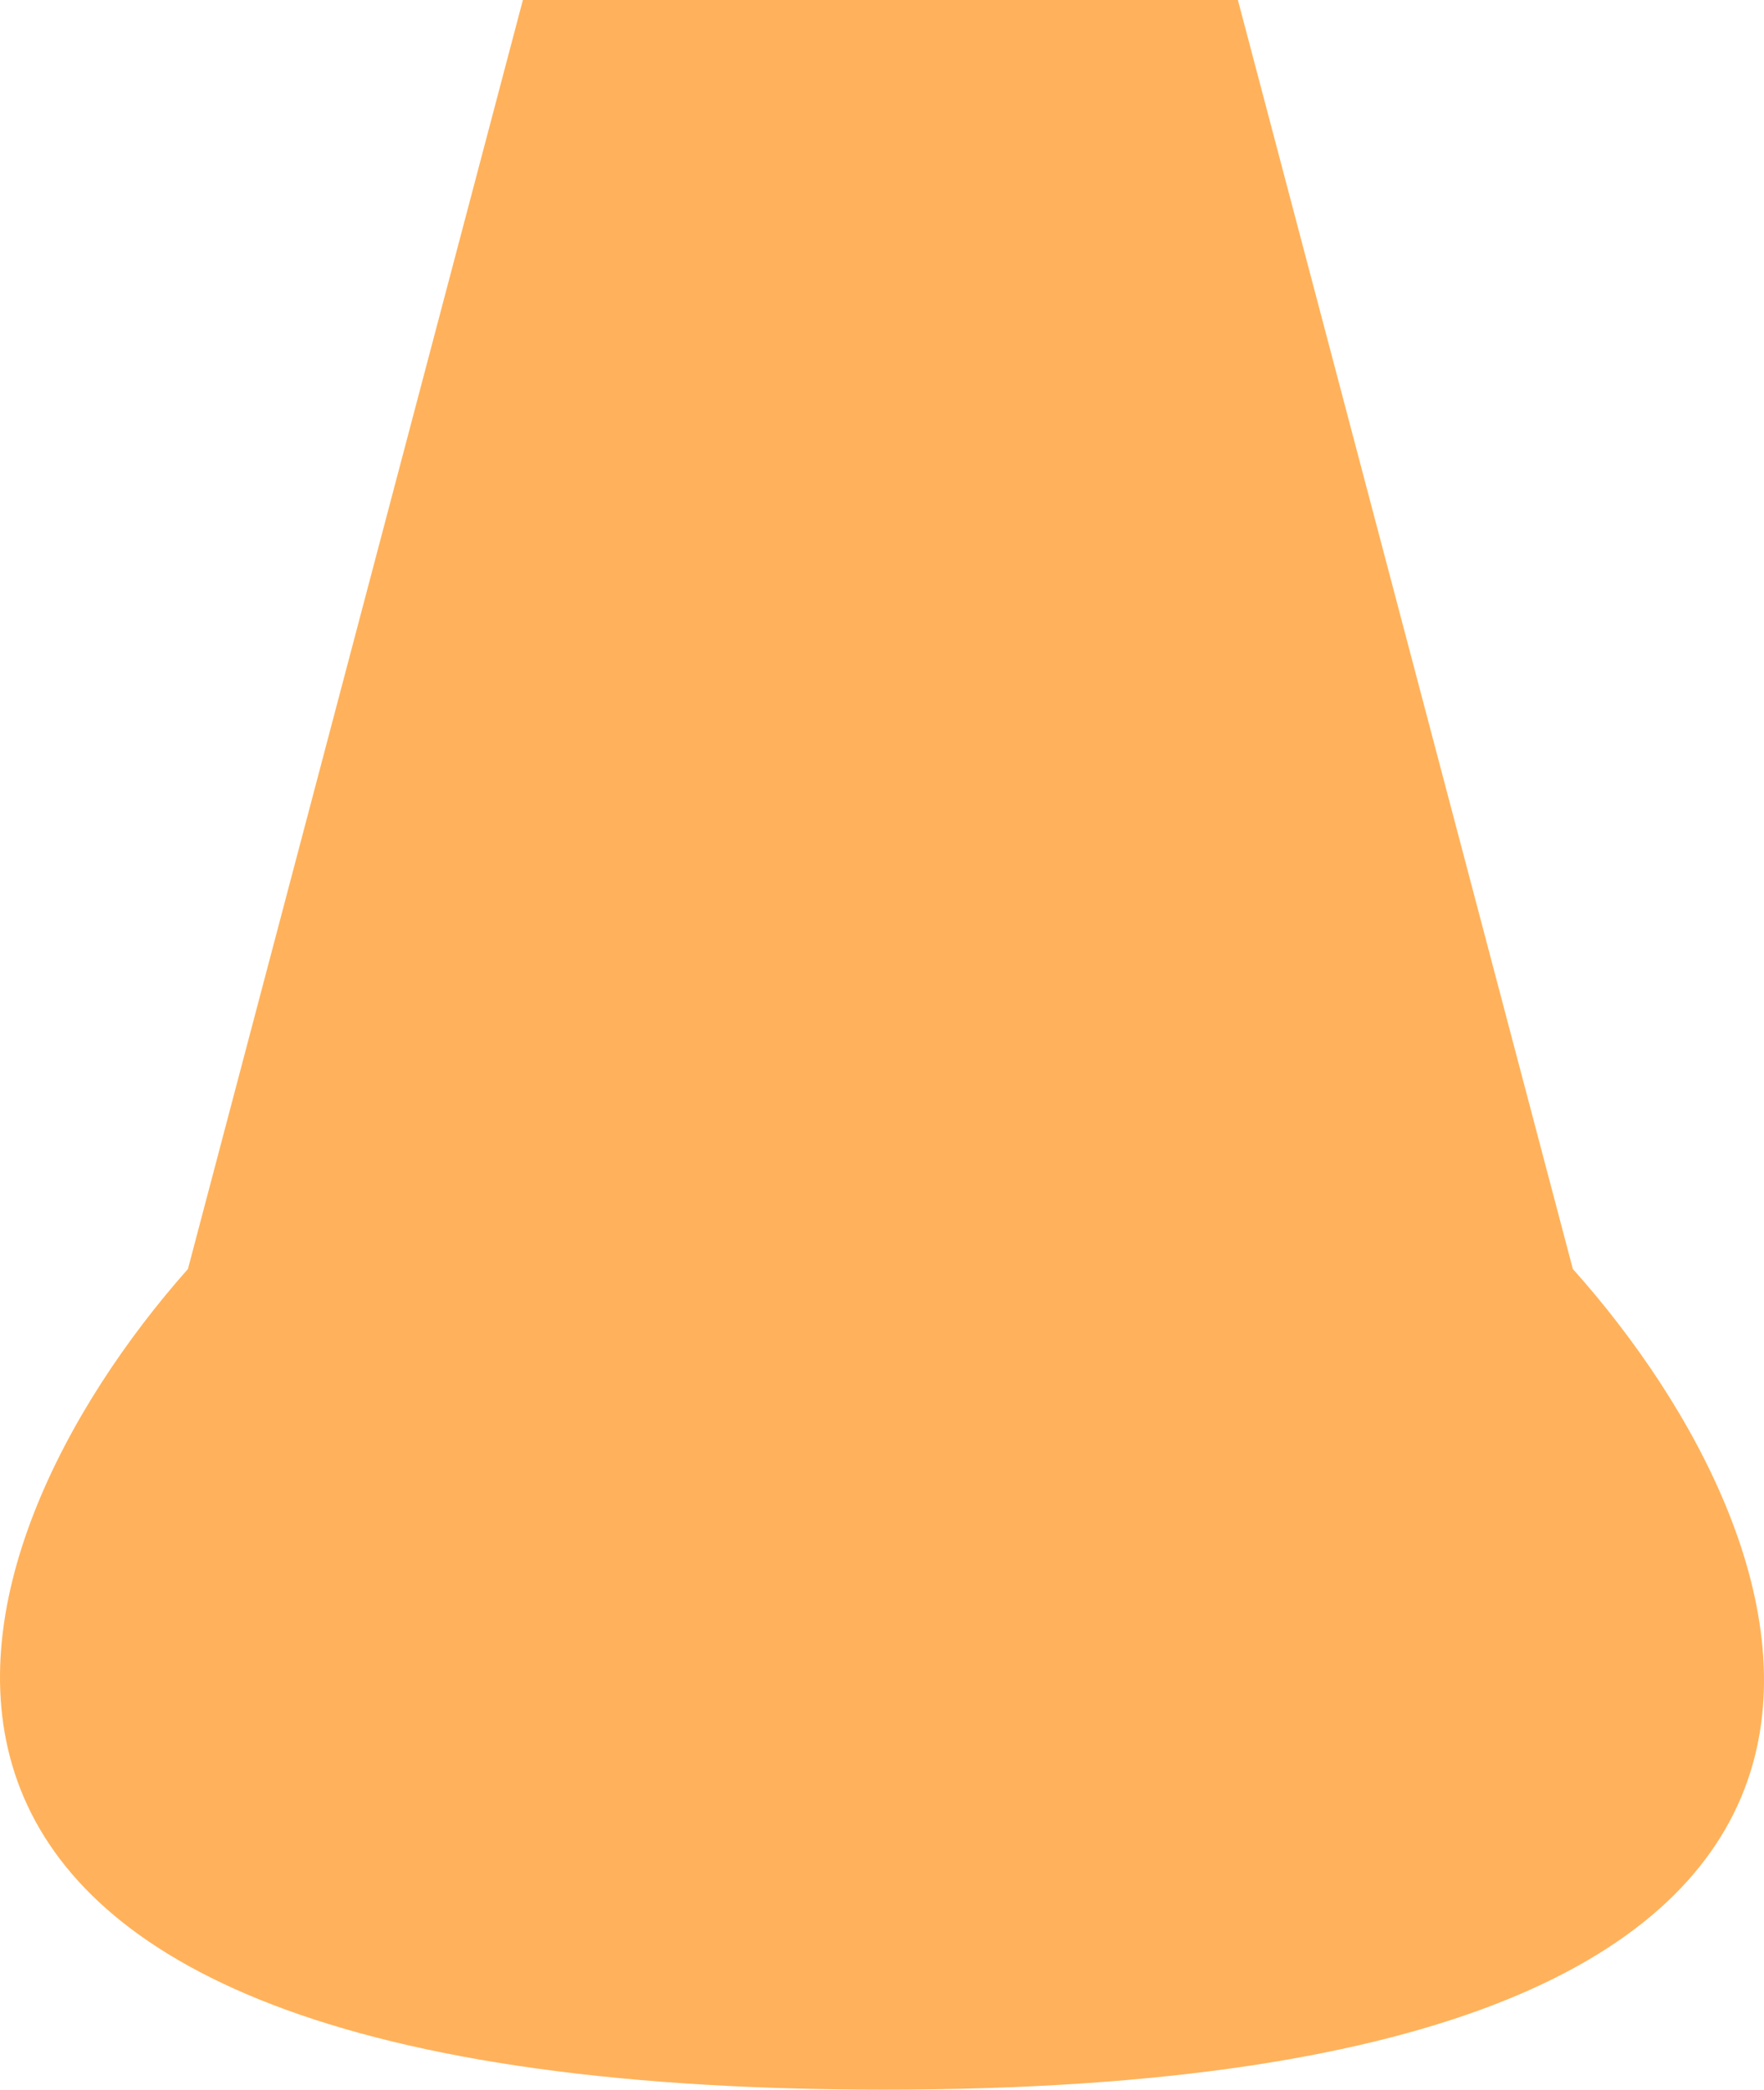 <svg width="228" height="270" viewBox="0 0 228 270" fill="none" xmlns="http://www.w3.org/2000/svg">
<path d="M114.208 270C-32.991 270 -7.07 199.309 24.29 163.964L67.584 0H114.208H160L203.294 163.964C234.932 199.309 261.408 270 114.208 270Z" fill="#FFB25B"/>
</svg>
